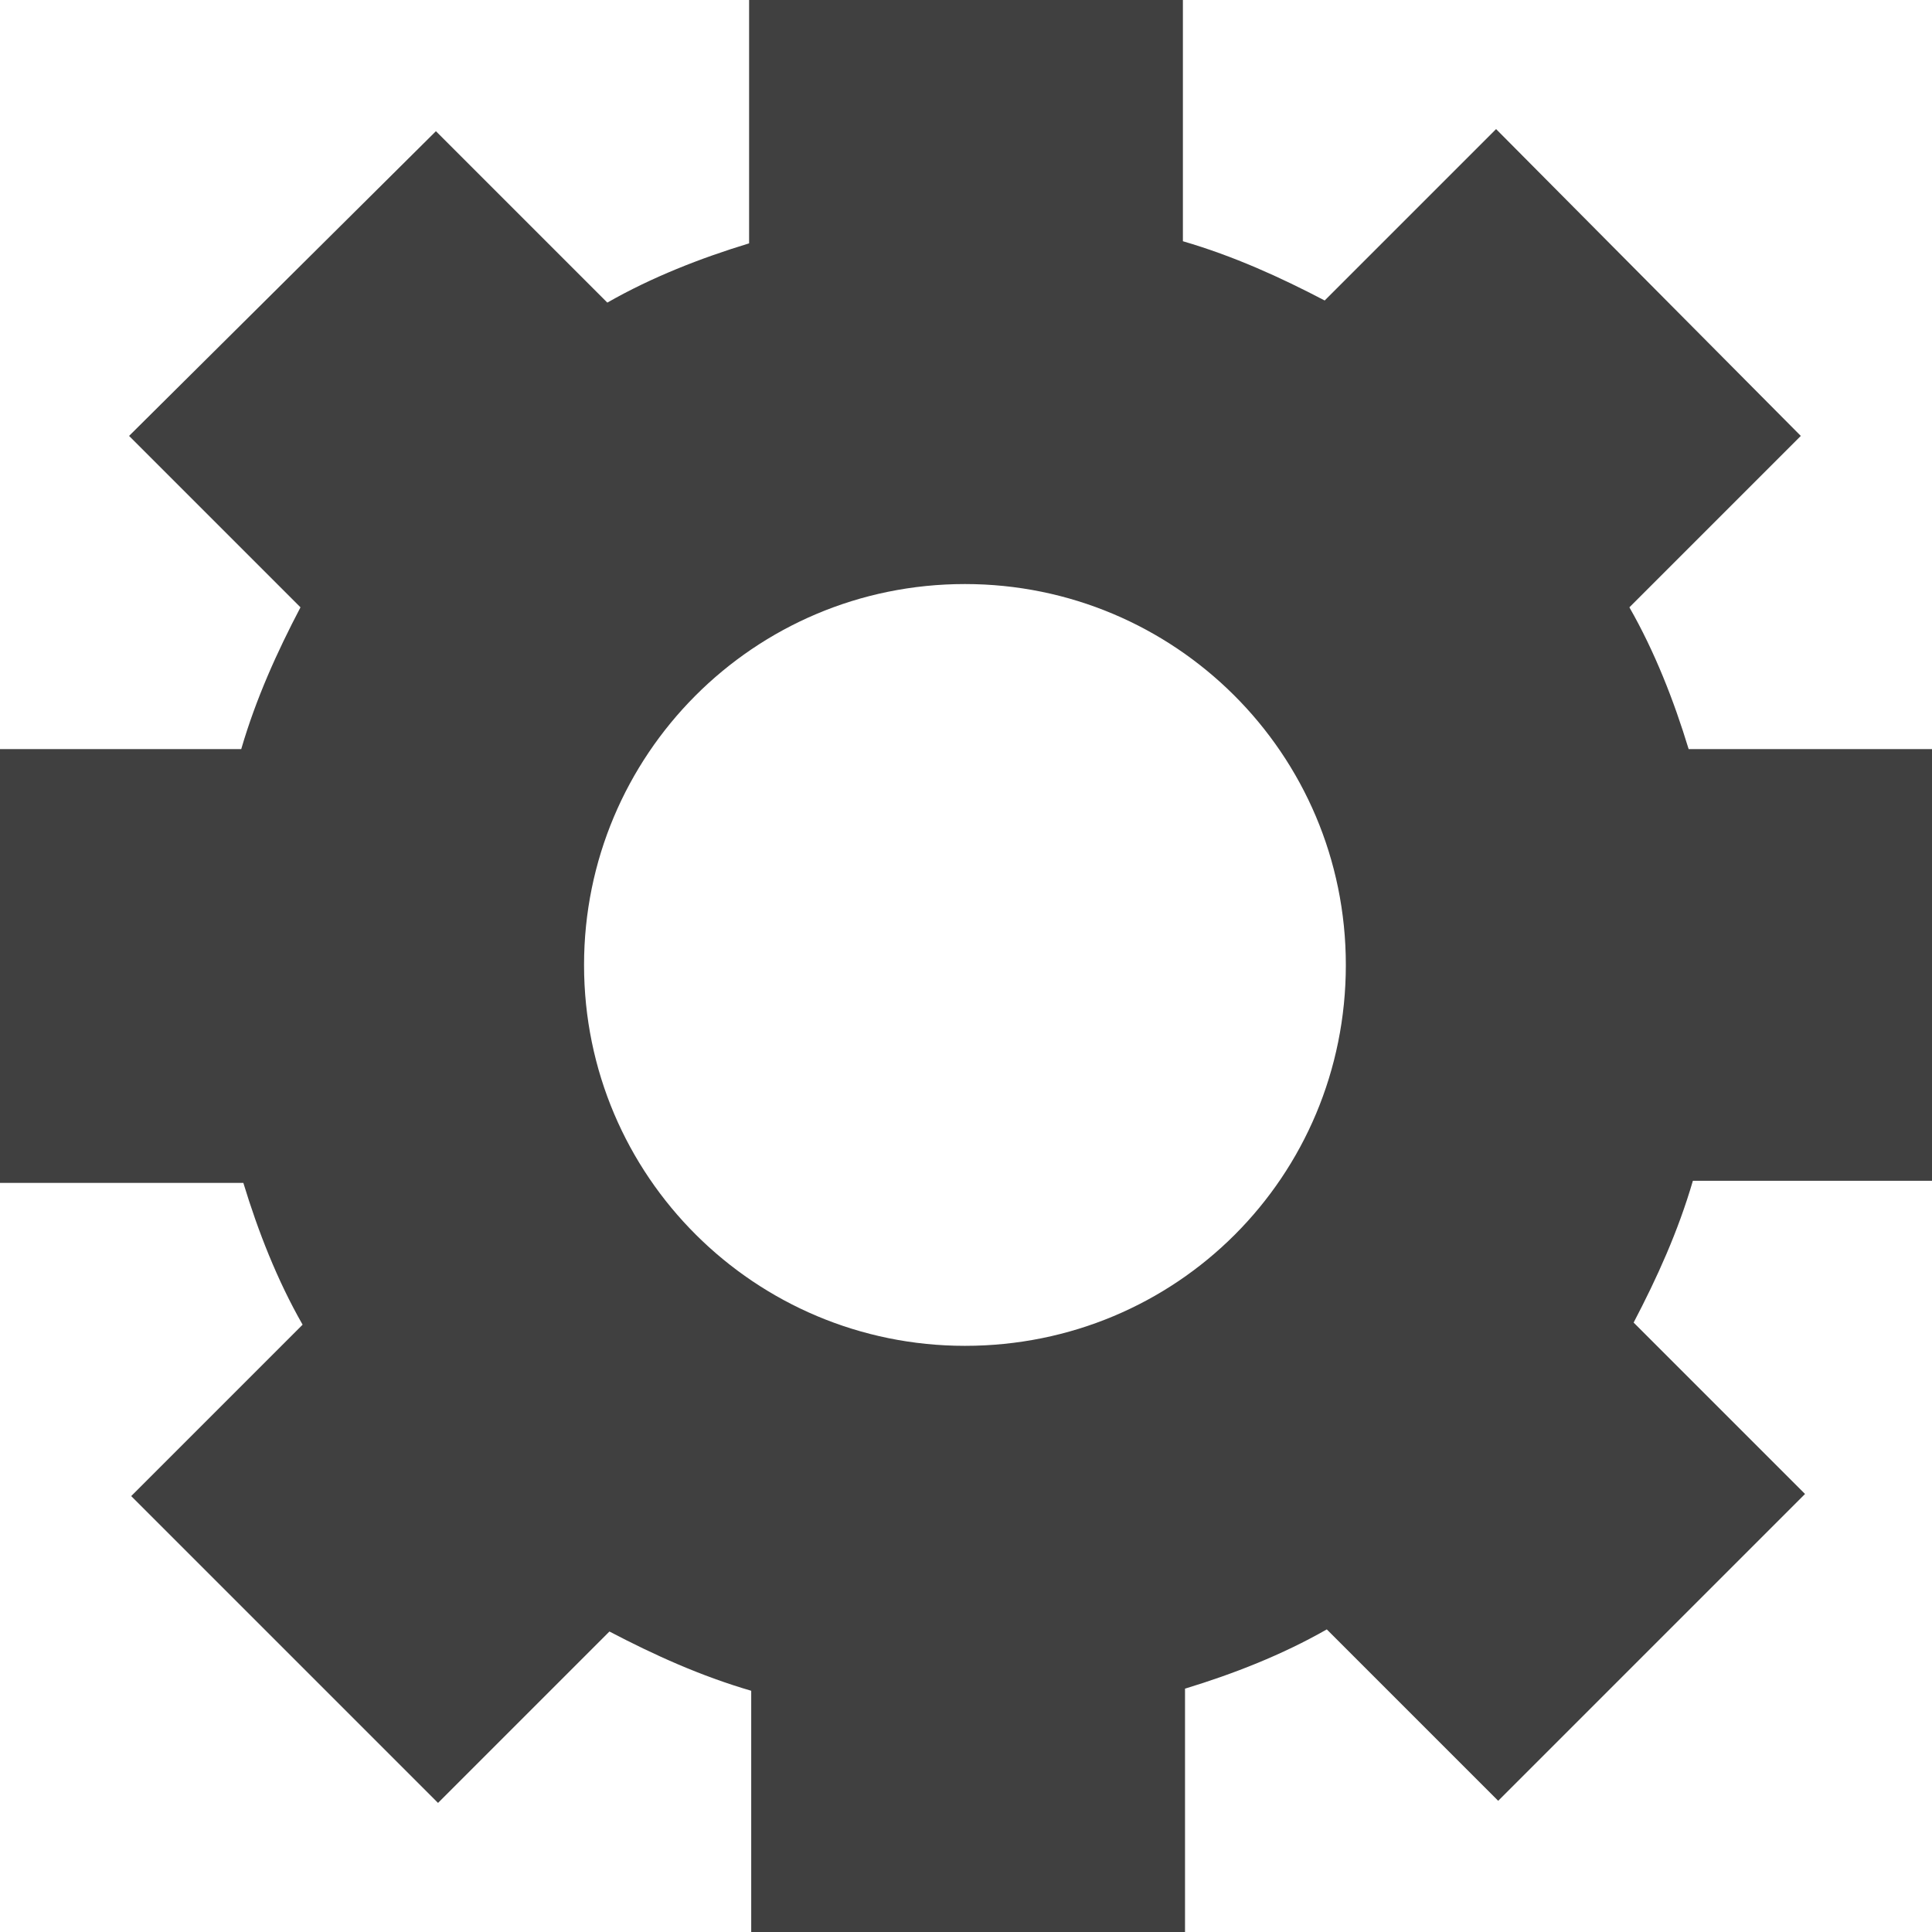 <?xml version="1.0" encoding="utf-8"?>
<!-- Generator: Adobe Illustrator 21.0.1, SVG Export Plug-In . SVG Version: 6.00 Build 0)  -->
<svg version="1.1" id="Layer_1" xmlns="http://www.w3.org/2000/svg" xmlns:xlink="http://www.w3.org/1999/xlink" x="0px" y="0px"
	 viewBox="0 0 91.3 91.3" style="enable-background:new 0 0 91.3 91.3;" xml:space="preserve">
<style type="text/css">
	.st0{fill:#404040;}
</style>
<path class="st0" d="M91.3,55.9V35.4H79.8c-0.7-2.3-1.6-4.6-2.8-6.7l8.1-8.1L70.7,6.1l-8.1,8.1c-2.1-1.1-4.3-2.1-6.7-2.8V0H35.4
	v11.5c-2.3,0.7-4.6,1.6-6.7,2.8l-8.1-8.1L6.1,20.6l8.1,8.1c-1.1,2.1-2.1,4.3-2.8,6.7H0v20.5h11.5c0.7,2.3,1.6,4.6,2.8,6.7l-8.1,8.1
	l14.5,14.5l8.1-8.1c2.1,1.1,4.3,2.1,6.7,2.8v11.5h20.5V79.8c2.3-0.7,4.6-1.6,6.7-2.8l8.1,8.1l14.5-14.5l-8.1-8.1
	c1.1-2.1,2.1-4.3,2.8-6.7H91.3z M45.6,63.6c-9.9,0-18-8-18-18c0-9.9,8-18,18-18c9.9,0,18,8,18,18C63.6,55.6,55.6,63.6,45.6,63.6z"/>
</svg>
